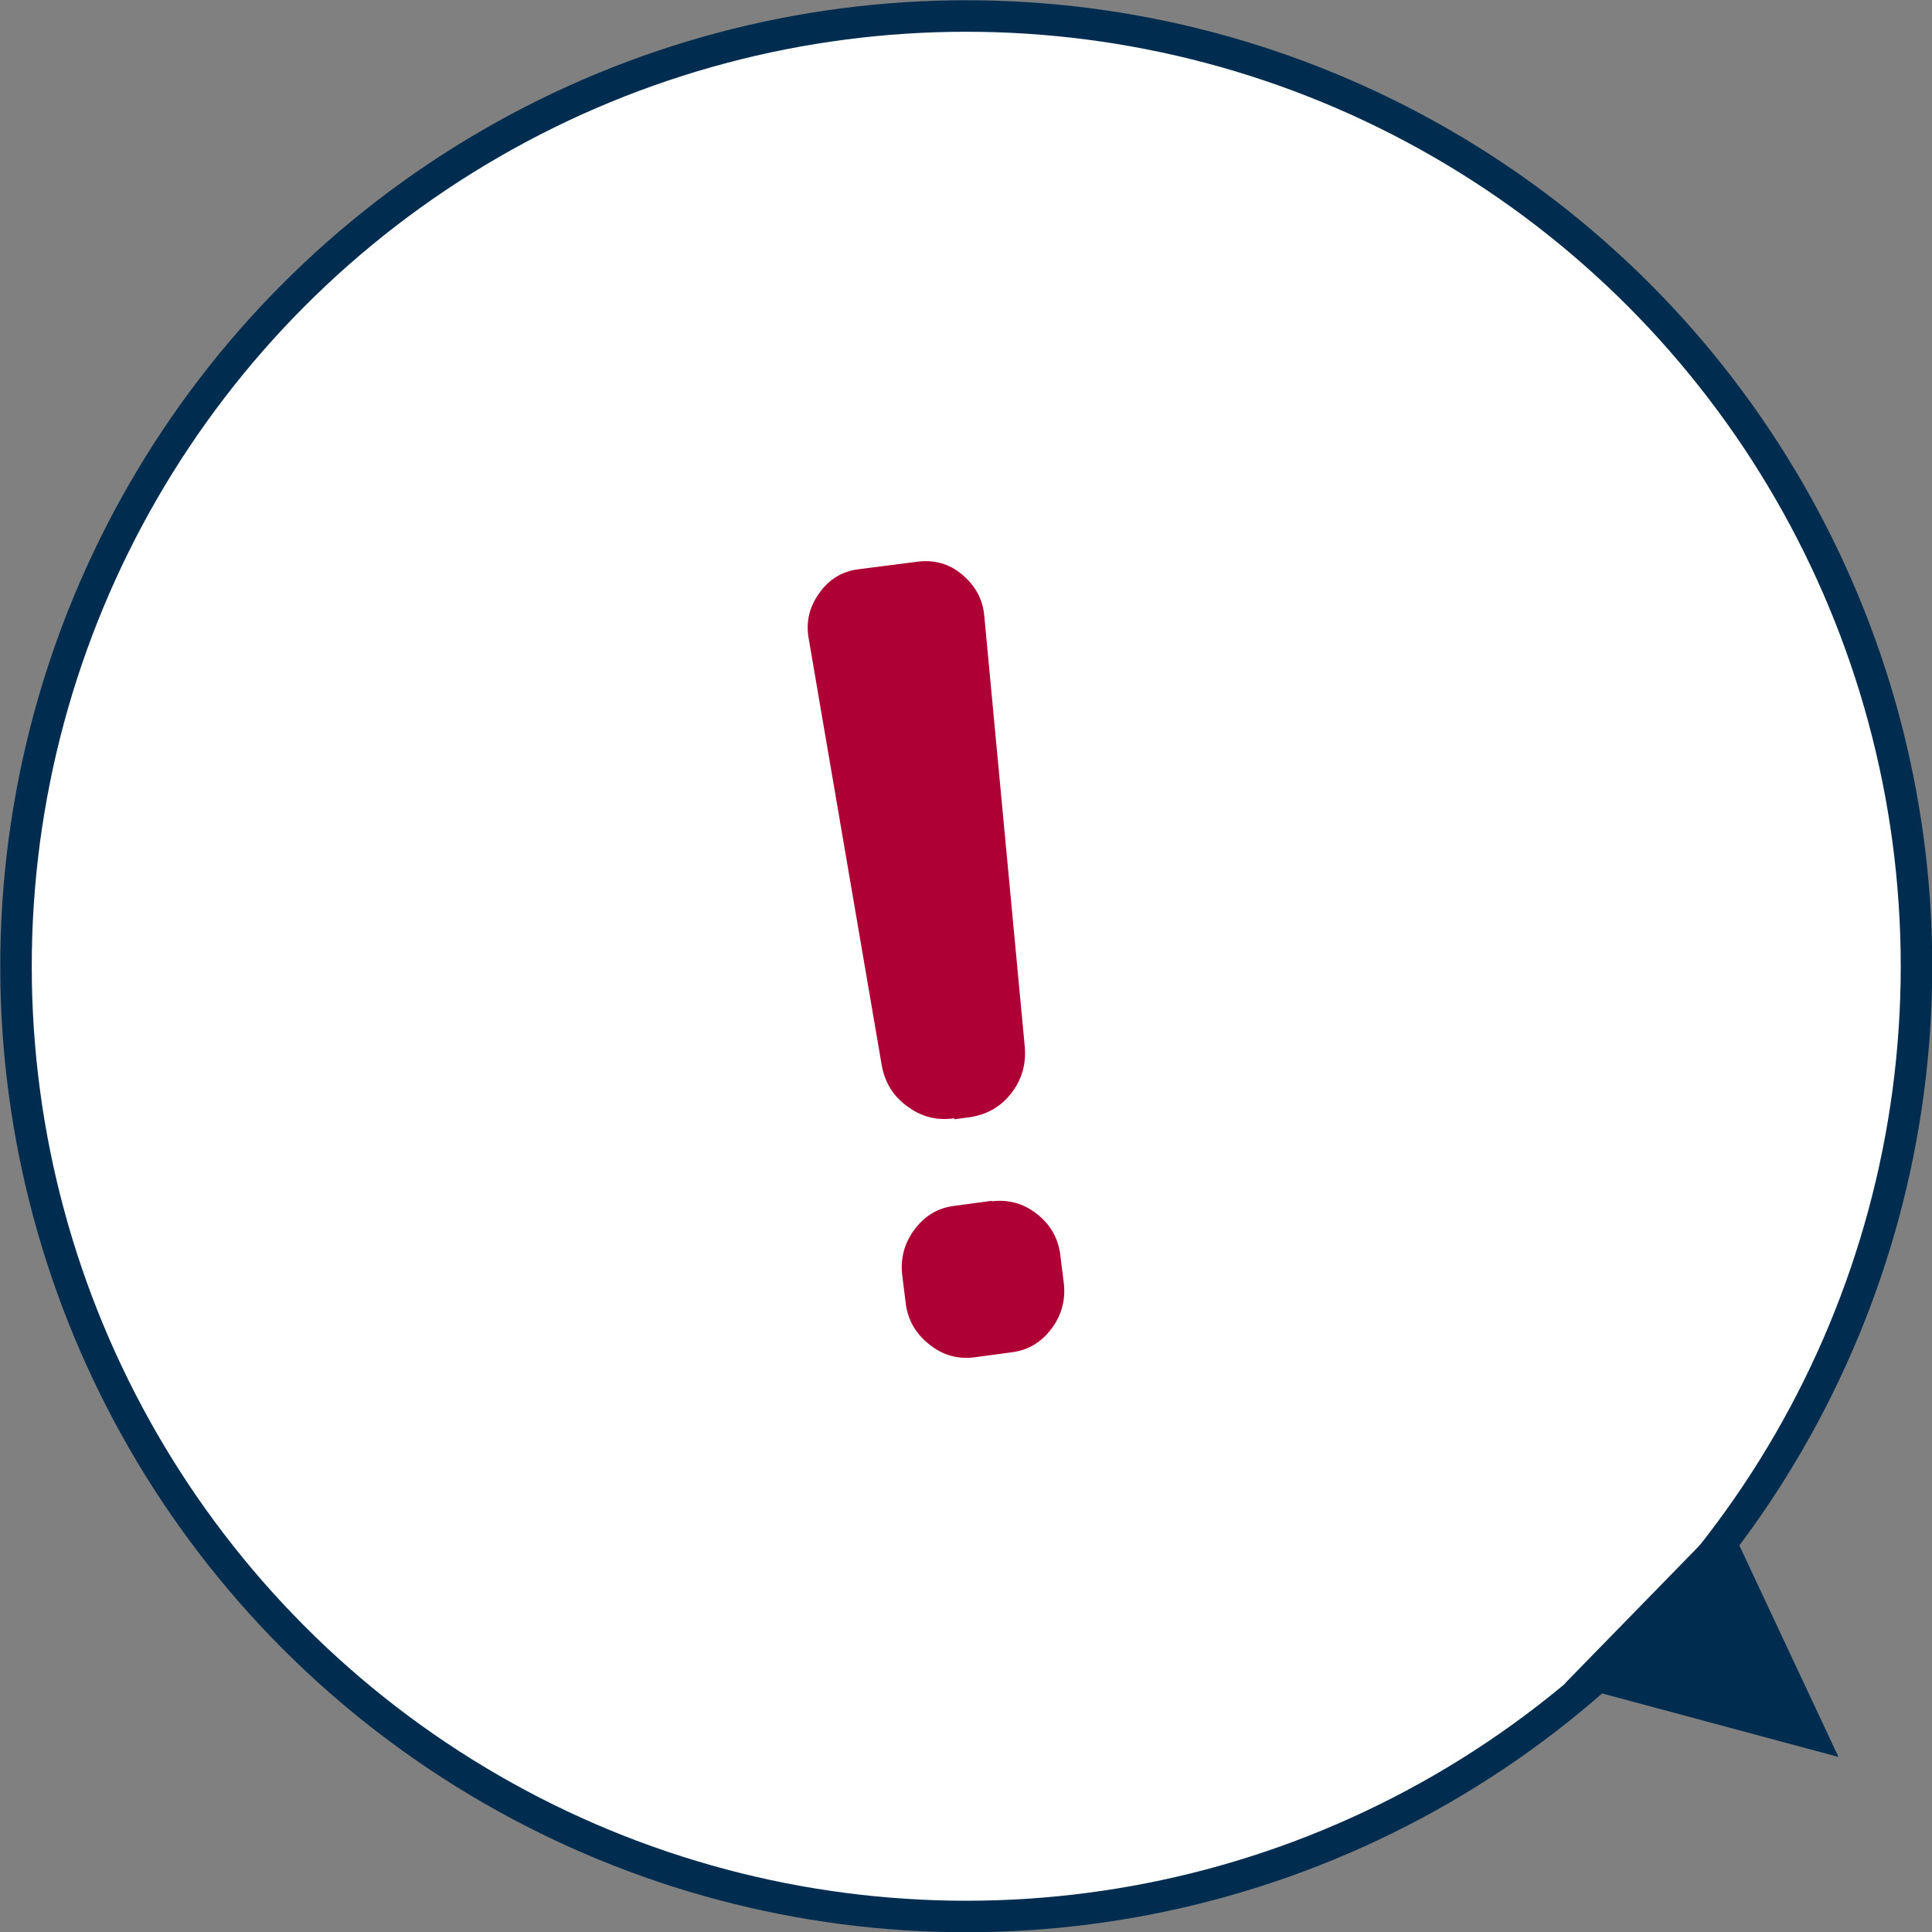 <?xml version="1.0" encoding="UTF-8"?><svg xmlns="http://www.w3.org/2000/svg" width="38.63" height="38.63" viewBox="0 0 38.63 38.63"><rect x="0" y="0" width="38.63" height="38.63" fill="#808080" stroke="none"/><defs><style>.d{fill:#fff;}.e{fill:none;stroke:#002d4f;stroke-miterlimit:10;stroke-width:.63px;}.f{fill:#af0036;}.g{fill:#002d4f;}</style></defs><g id="a"/><g id="b"><g id="c"><g><g><circle class="d" cx="19.32" cy="19.32" r="19"/><g><circle class="e" cx="19.32" cy="19.32" r="19"/><polygon class="g" points="34.52 30.35 36.76 35.13 31.29 33.66 34.52 30.35"/></g></g><path class="f" d="M19.08,22.36c-.35,.05-.66-.03-.94-.24-.28-.2-.45-.48-.51-.82l-1.46-8.53c-.06-.33,.01-.63,.21-.91,.2-.28,.46-.44,.8-.48l1.17-.15c.33-.04,.63,.04,.89,.26,.26,.22,.41,.49,.44,.82l.81,8.62c.03,.35-.06,.66-.27,.93-.21,.27-.49,.43-.84,.48l-.3,.04Zm.75,1.66c.33-.04,.63,.04,.9,.25,.27,.21,.43,.49,.47,.82l.07,.56c.04,.33-.04,.64-.24,.91-.21,.28-.47,.44-.81,.48l-.74,.1c-.33,.04-.63-.04-.9-.26-.27-.21-.43-.49-.47-.82l-.07-.56c-.04-.33,.04-.64,.24-.91,.21-.28,.47-.44,.81-.48l.74-.1Z"/></g></g></g></svg>